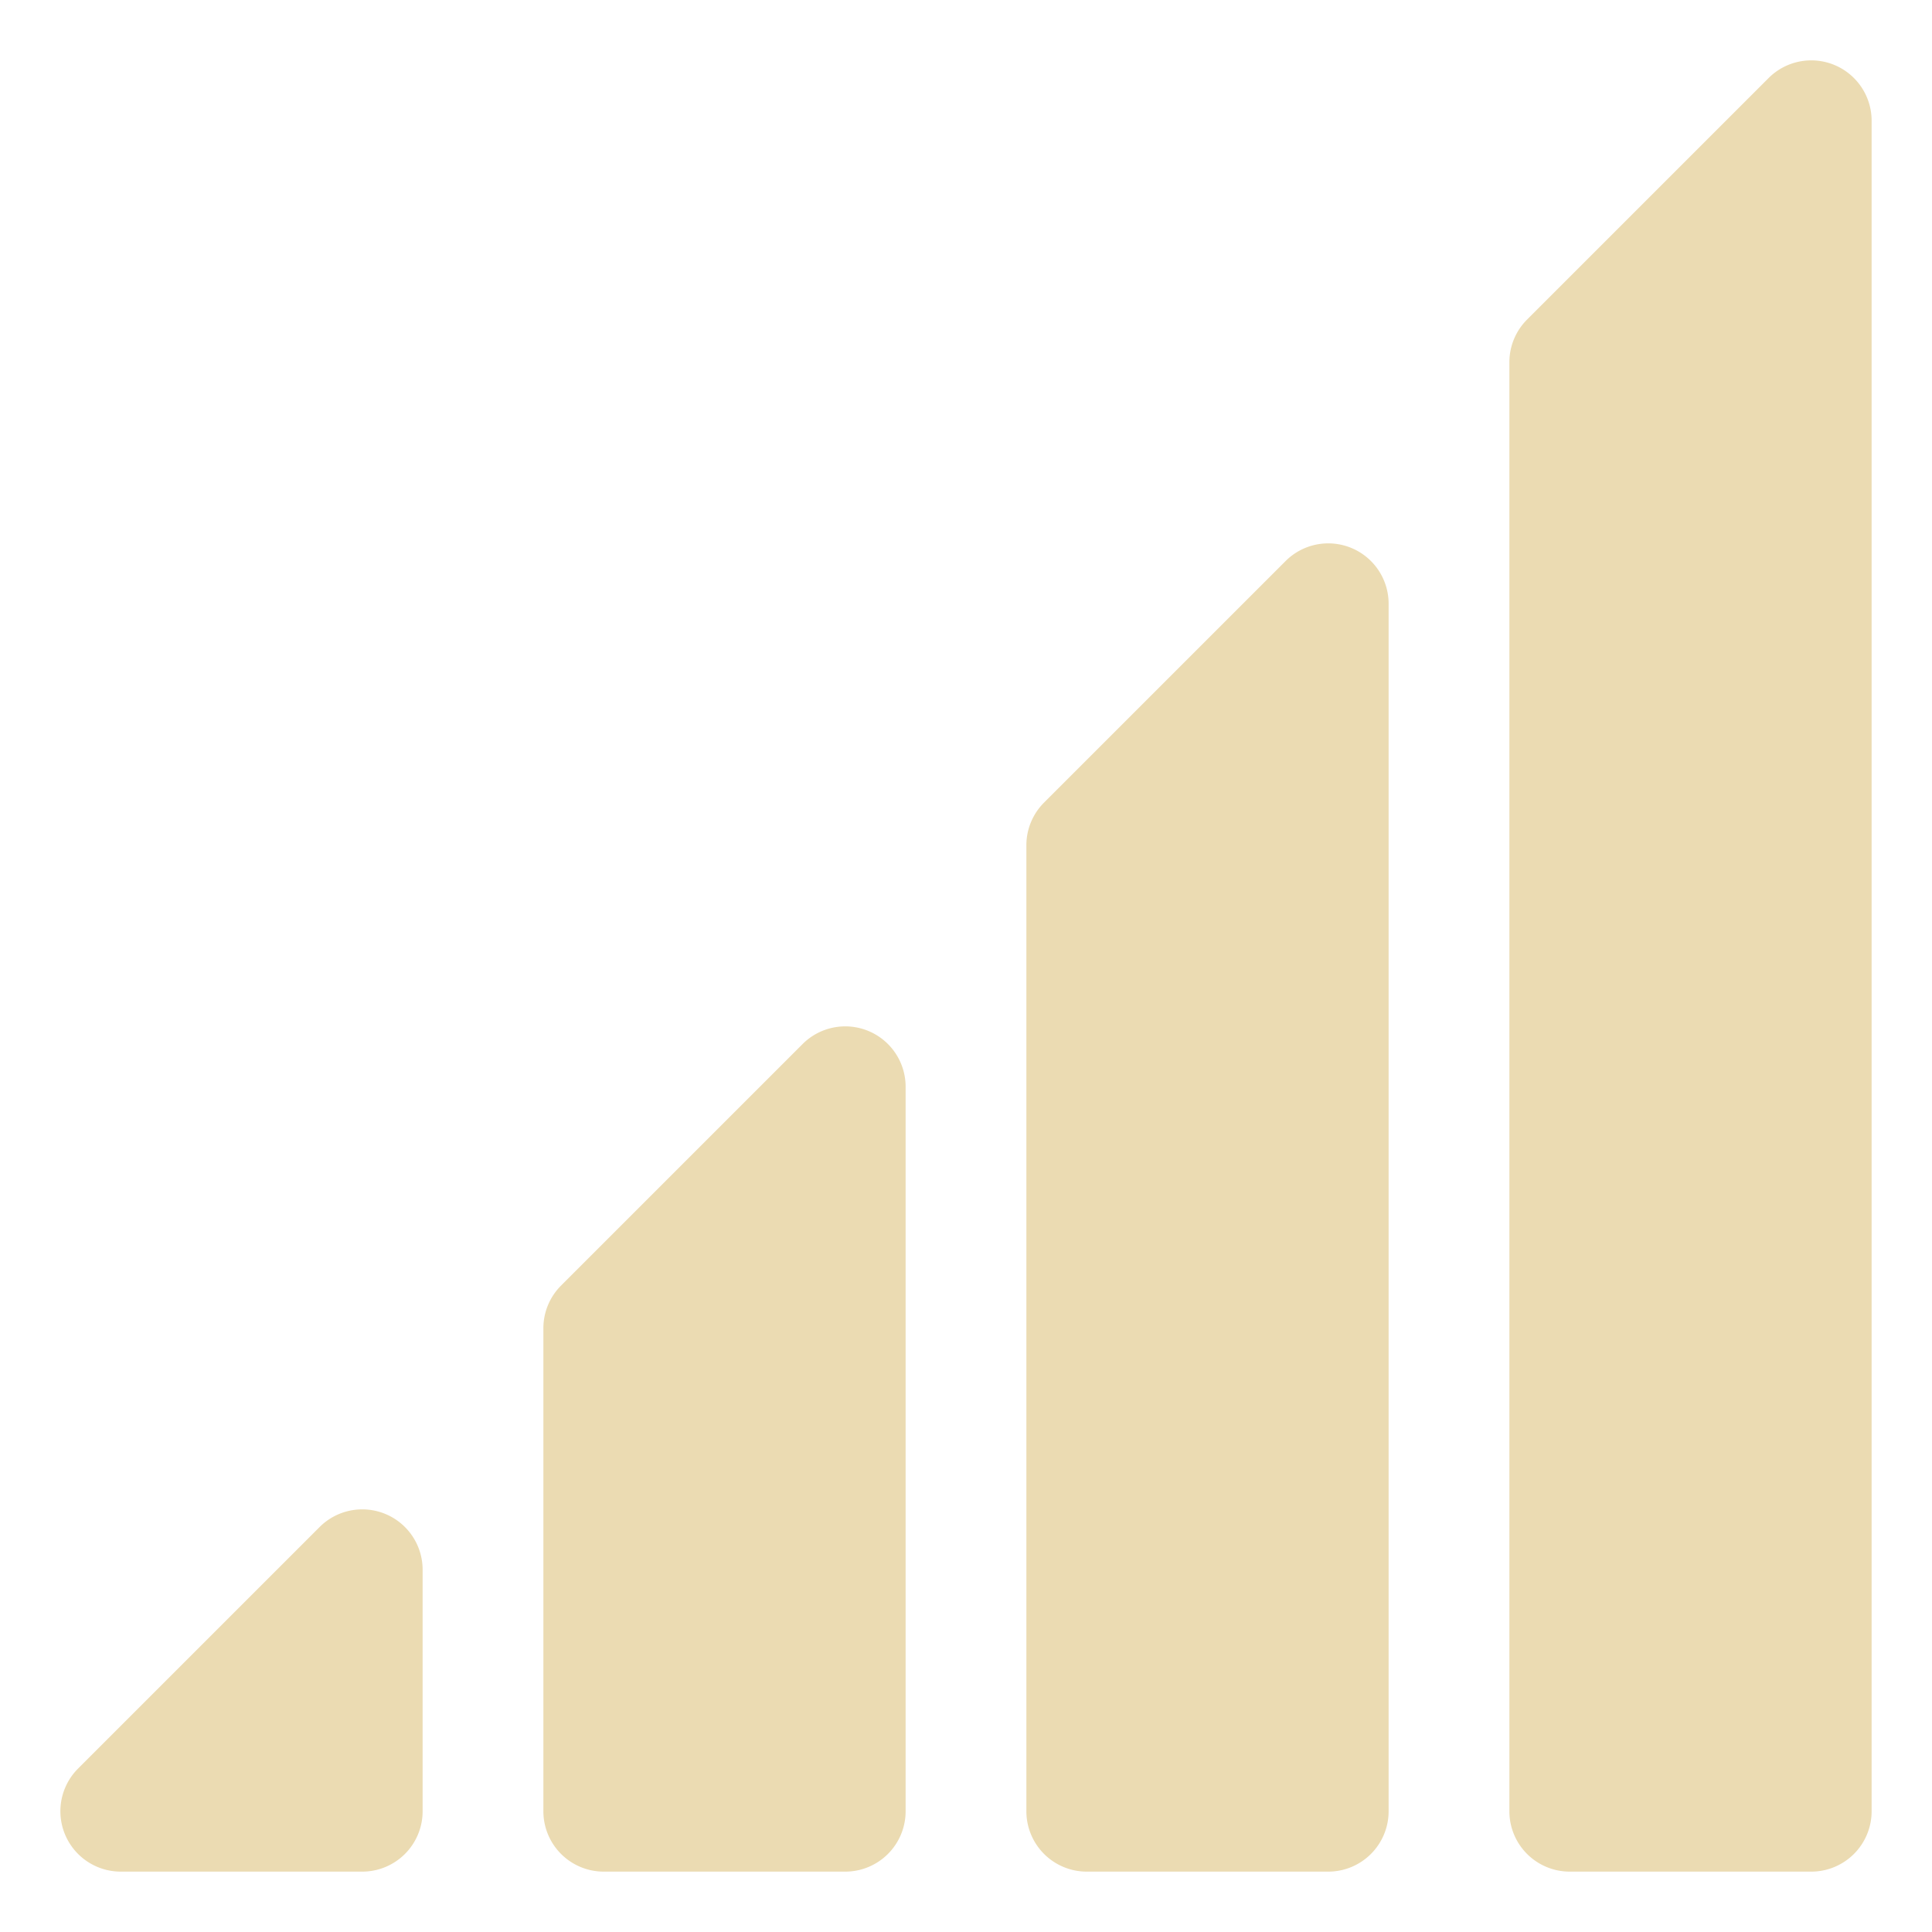 <svg xmlns="http://www.w3.org/2000/svg" version="1.1" xmlns:xlink="http://www.w3.org/1999/xlink" xmlns:svgjs="http://svgjs.com/svgjs" width="512" height="512" x="0" y="0" viewBox="0 0 32 32" style="enable-background:new 0 0 512 512" xml:space="preserve" class=""><g><path xmlns="http://www.w3.org/2000/svg" d="m6.383 25.076a1 1 0 0 0 -1.09.217l-4 4a1 1 0 0 0 .707 1.707h4a1 1 0 0 0 1-1v-4a1 1 0 0 0 -.617-.924z" fill="#EBDBB2" data-original="#000000" class=""></path><path xmlns="http://www.w3.org/2000/svg" d="m14.383 17.076a1 1 0 0 0 -1.09.217l-4 4a1 1 0 0 0 -.293.707v8a1 1 0 0 0 1 1h4a1 1 0 0 0 1-1v-12a1 1 0 0 0 -.617-.924z" fill="#EBDBB2" data-original="#000000" class=""></path><path xmlns="http://www.w3.org/2000/svg" d="m22.383 9.076a1 1 0 0 0 -1.09.217l-4 4a1 1 0 0 0 -.293.707v16a1 1 0 0 0 1 1h4a1 1 0 0 0 1-1v-20a1 1 0 0 0 -.617-.924z" fill="#EBDBB2" data-original="#000000" class=""></path><path xmlns="http://www.w3.org/2000/svg" d="m30.383 1.076a1 1 0 0 0 -1.09.217l-4 4a1 1 0 0 0 -.293.707v24a1 1 0 0 0 1 1h4a1 1 0 0 0 1-1v-28a1 1 0 0 0 -.617-.924z" fill="#EBDBB2" data-original="#000000" class=""></path></g></svg>

